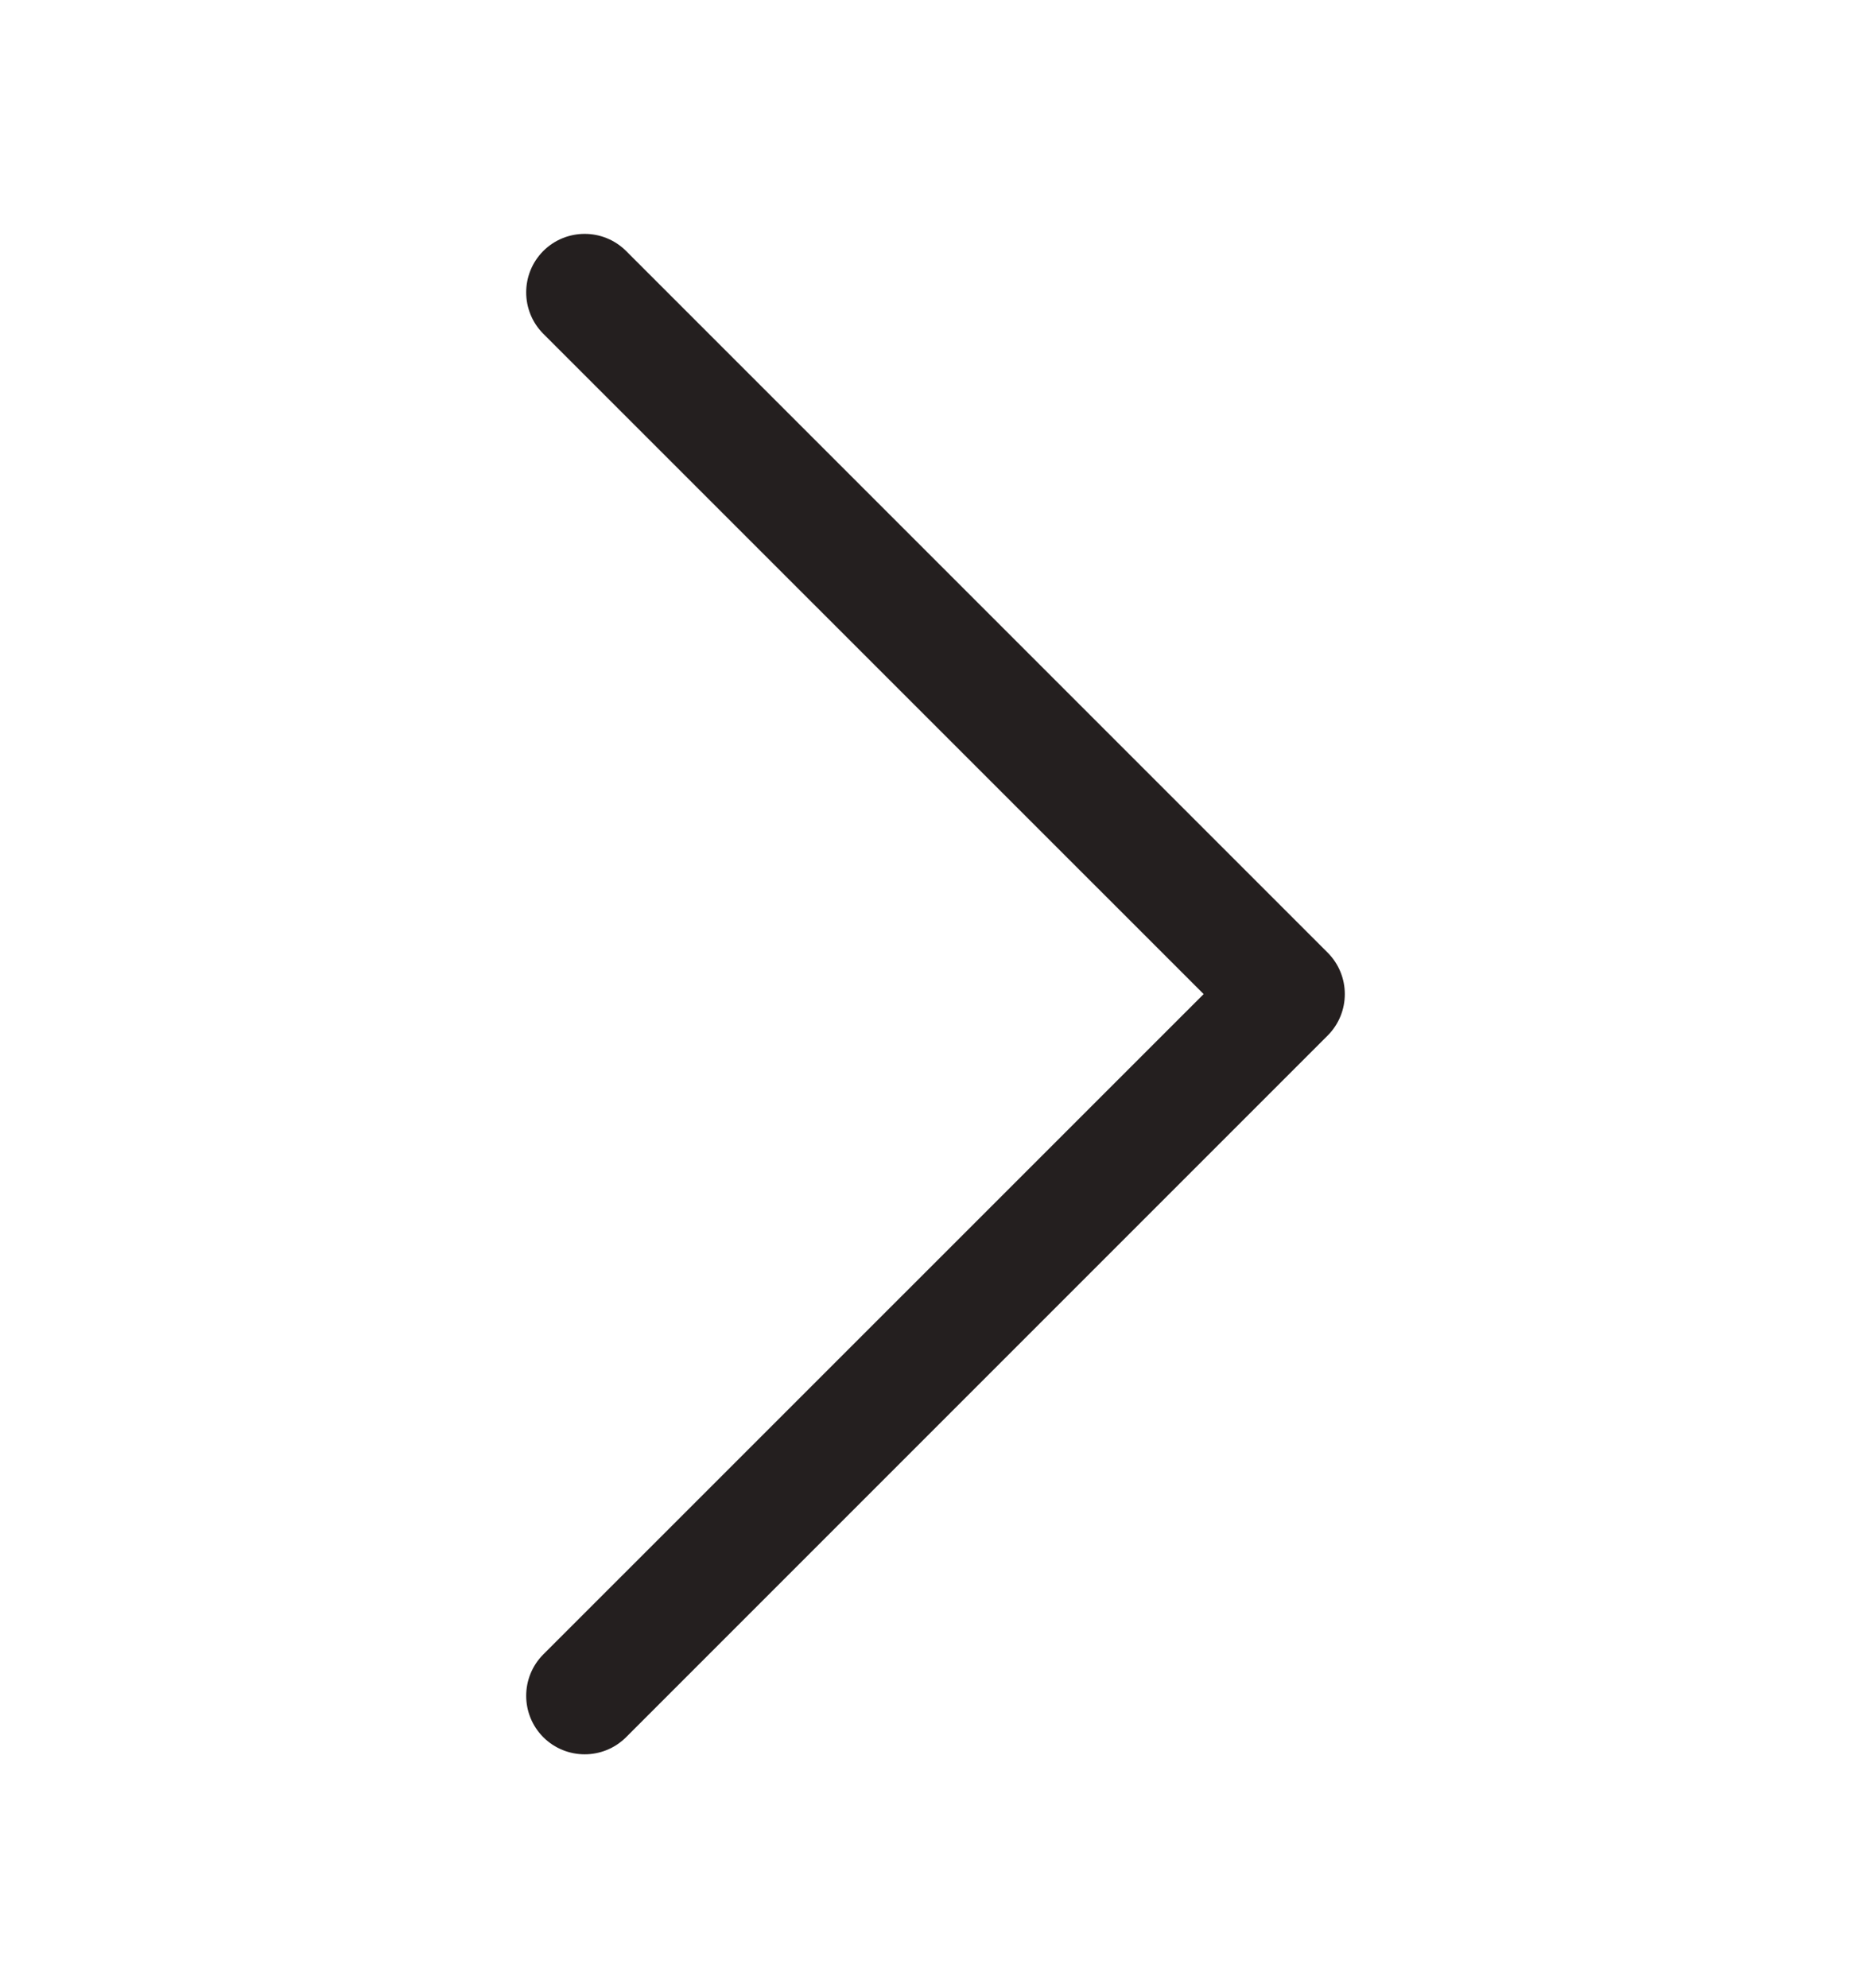 <svg width="16" height="17" viewBox="0 0 16 17" fill="none" xmlns="http://www.w3.org/2000/svg">
<g id="chevron-right">
<path id="Path (Stroke)" fill-rule="evenodd" clip-rule="evenodd" d="M4.646 2.146C4.842 1.951 5.158 1.951 5.354 2.146L11.354 8.146C11.549 8.342 11.549 8.658 11.354 8.854L5.354 14.854C5.158 15.049 4.842 15.049 4.646 14.854C4.451 14.658 4.451 14.342 4.646 14.146L10.293 8.5L4.646 2.854C4.451 2.658 4.451 2.342 4.646 2.146Z" fill="#241F1F"/>
</g>
</svg>
